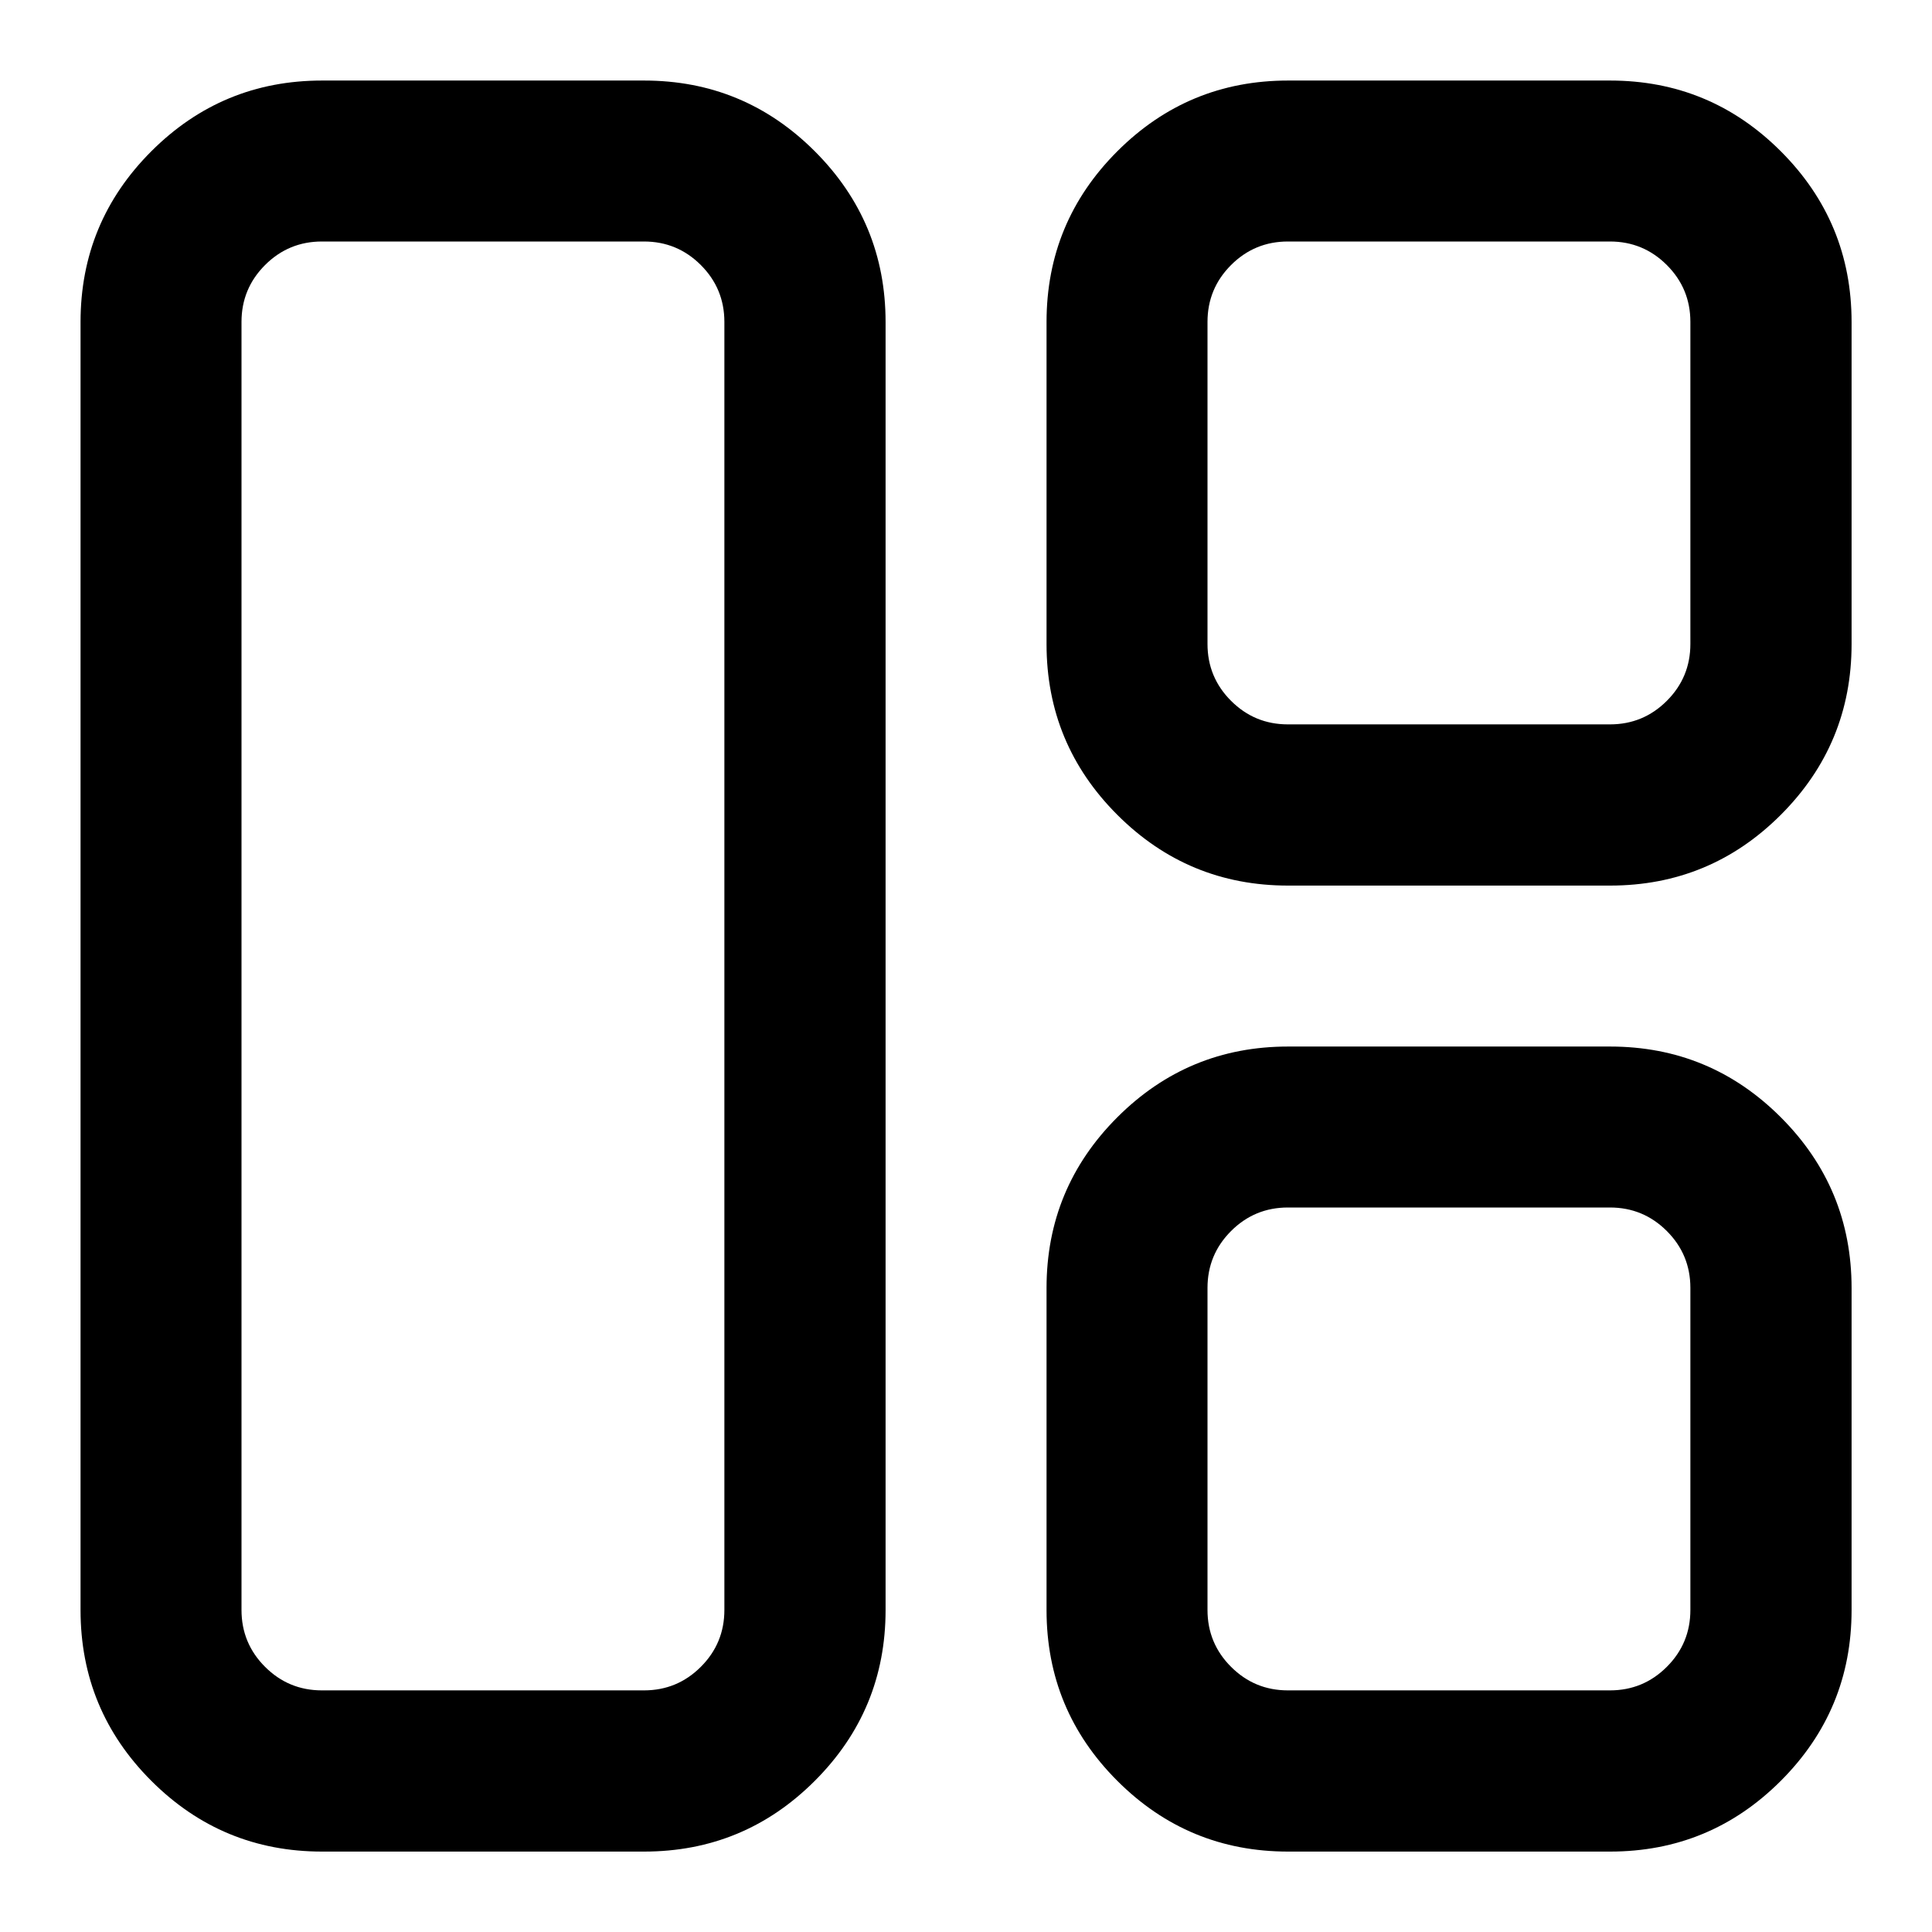 <?xml version="1.0" encoding="utf-8"?>
<!-- Generated by IcoMoon.io -->
<!DOCTYPE svg PUBLIC "-//W3C//DTD SVG 1.1//EN" "http://www.w3.org/Graphics/SVG/1.1/DTD/svg11.dtd">
<svg version="1.1" xmlns="http://www.w3.org/2000/svg" xmlns:xlink="http://www.w3.org/1999/xlink" width="16" height="16" viewBox="0 0 16 16">
<path d="M2.667 0.667h2.667q0.828 0 1.414 0.586t0.586 1.414v10.667q0 0.828-0.586 1.414t-1.414 0.586h-2.667q-0.828 0-1.414-0.586t-0.586-1.414v-10.667q0-0.828 0.586-1.414t1.414-0.586zM5.333 2h-2.667q-0.276 0-0.471 0.195t-0.195 0.471v10.667q0 0.276 0.195 0.471t0.471 0.195h2.667q0.276 0 0.471-0.195t0.195-0.471v-10.667q0-0.276-0.195-0.471t-0.471-0.195zM10.667 8.667h2.667q0.828 0 1.414 0.586t0.586 1.414v2.667q0 0.828-0.586 1.414t-1.414 0.586h-2.667q-0.828 0-1.414-0.586t-0.586-1.414v-2.667q0-0.828 0.586-1.414t1.414-0.586zM13.333 10h-2.667q-0.276 0-0.471 0.195t-0.195 0.471v2.667q0 0.276 0.195 0.471t0.471 0.195h2.667q0.276 0 0.471-0.195t0.195-0.471v-2.667q0-0.276-0.195-0.471t-0.471-0.195zM10.667 0.667h2.667q0.828 0 1.414 0.586t0.586 1.414v2.667q0 0.828-0.586 1.414t-1.414 0.586h-2.667q-0.828 0-1.414-0.586t-0.586-1.414v-2.667q0-0.828 0.586-1.414t1.414-0.586zM13.333 2h-2.667q-0.276 0-0.471 0.195t-0.195 0.471v2.667q0 0.276 0.195 0.471t0.471 0.195h2.667q0.276 0 0.471-0.195t0.195-0.471v-2.667q0-0.276-0.195-0.471t-0.471-0.195z"></path>
</svg>
